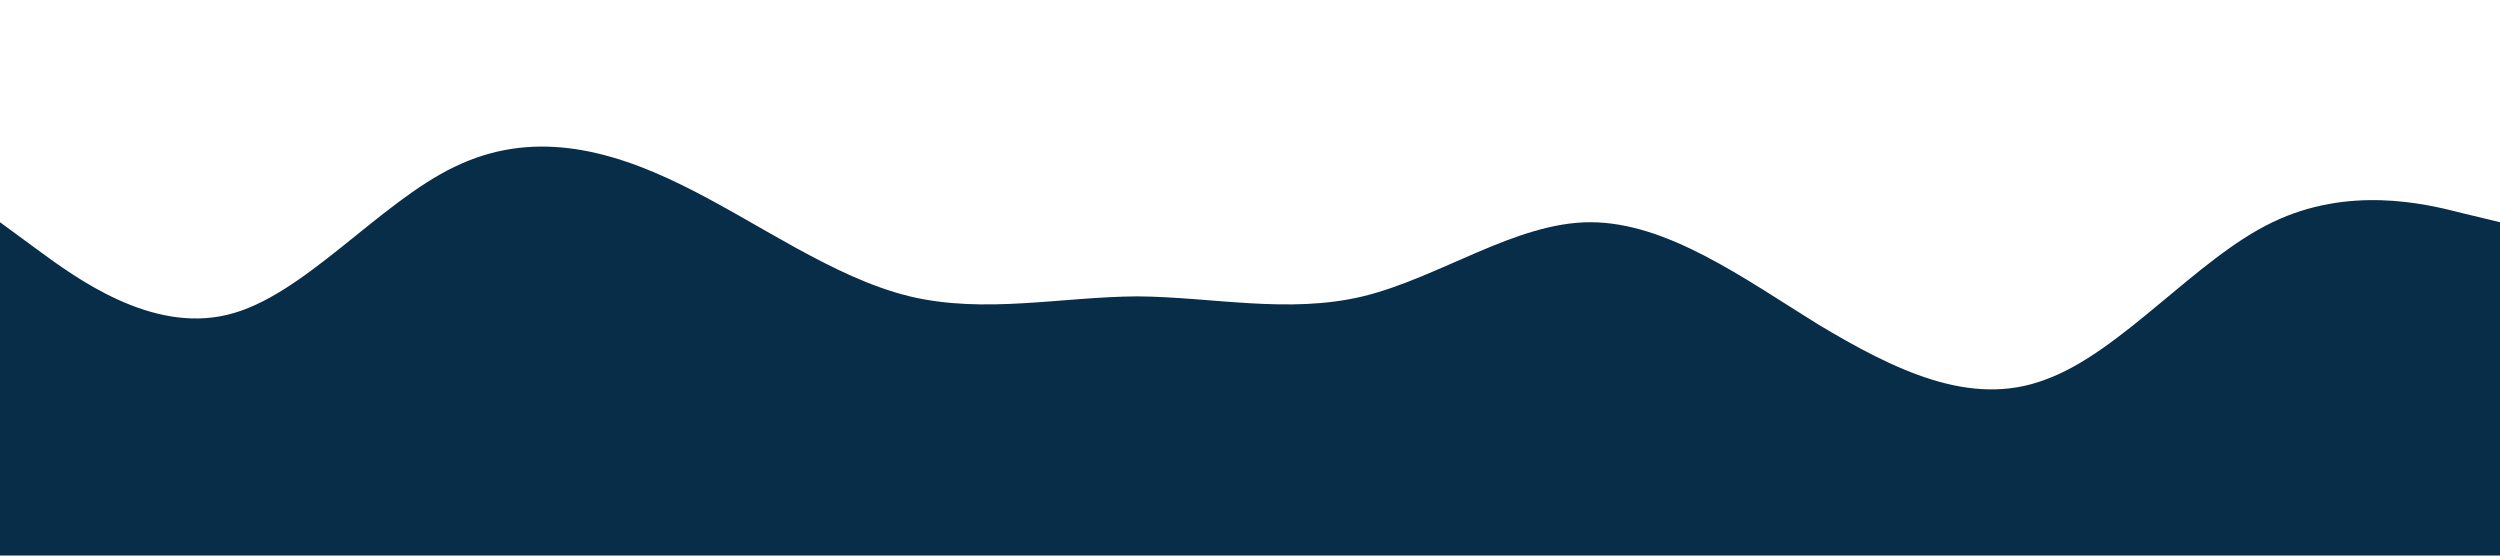 <?xml version="1.0" standalone="no"?><svg xmlns="http://www.w3.org/2000/svg" viewBox="0 0 1440 320"><path fill="#082d49" fill-opacity="1" d="M0,128L21.8,144C43.6,160,87,192,131,181.3C174.5,171,218,117,262,96C305.5,75,349,85,393,106.7C436.4,128,480,160,524,170.7C567.3,181,611,171,655,170.7C698.2,171,742,181,785,170.7C829.1,160,873,128,916,128C960,128,1004,160,1047,186.7C1090.9,213,1135,235,1178,218.7C1221.8,203,1265,149,1309,128C1352.7,107,1396,117,1418,122.7L1440,128L1440,320L1418.2,320C1396.4,320,1353,320,1309,320C1265.5,320,1222,320,1178,320C1134.5,320,1091,320,1047,320C1003.6,320,960,320,916,320C872.7,320,829,320,785,320C741.8,320,698,320,655,320C610.9,320,567,320,524,320C480,320,436,320,393,320C349.1,320,305,320,262,320C218.2,320,175,320,131,320C87.3,320,44,320,22,320L0,320Z"></path></svg>